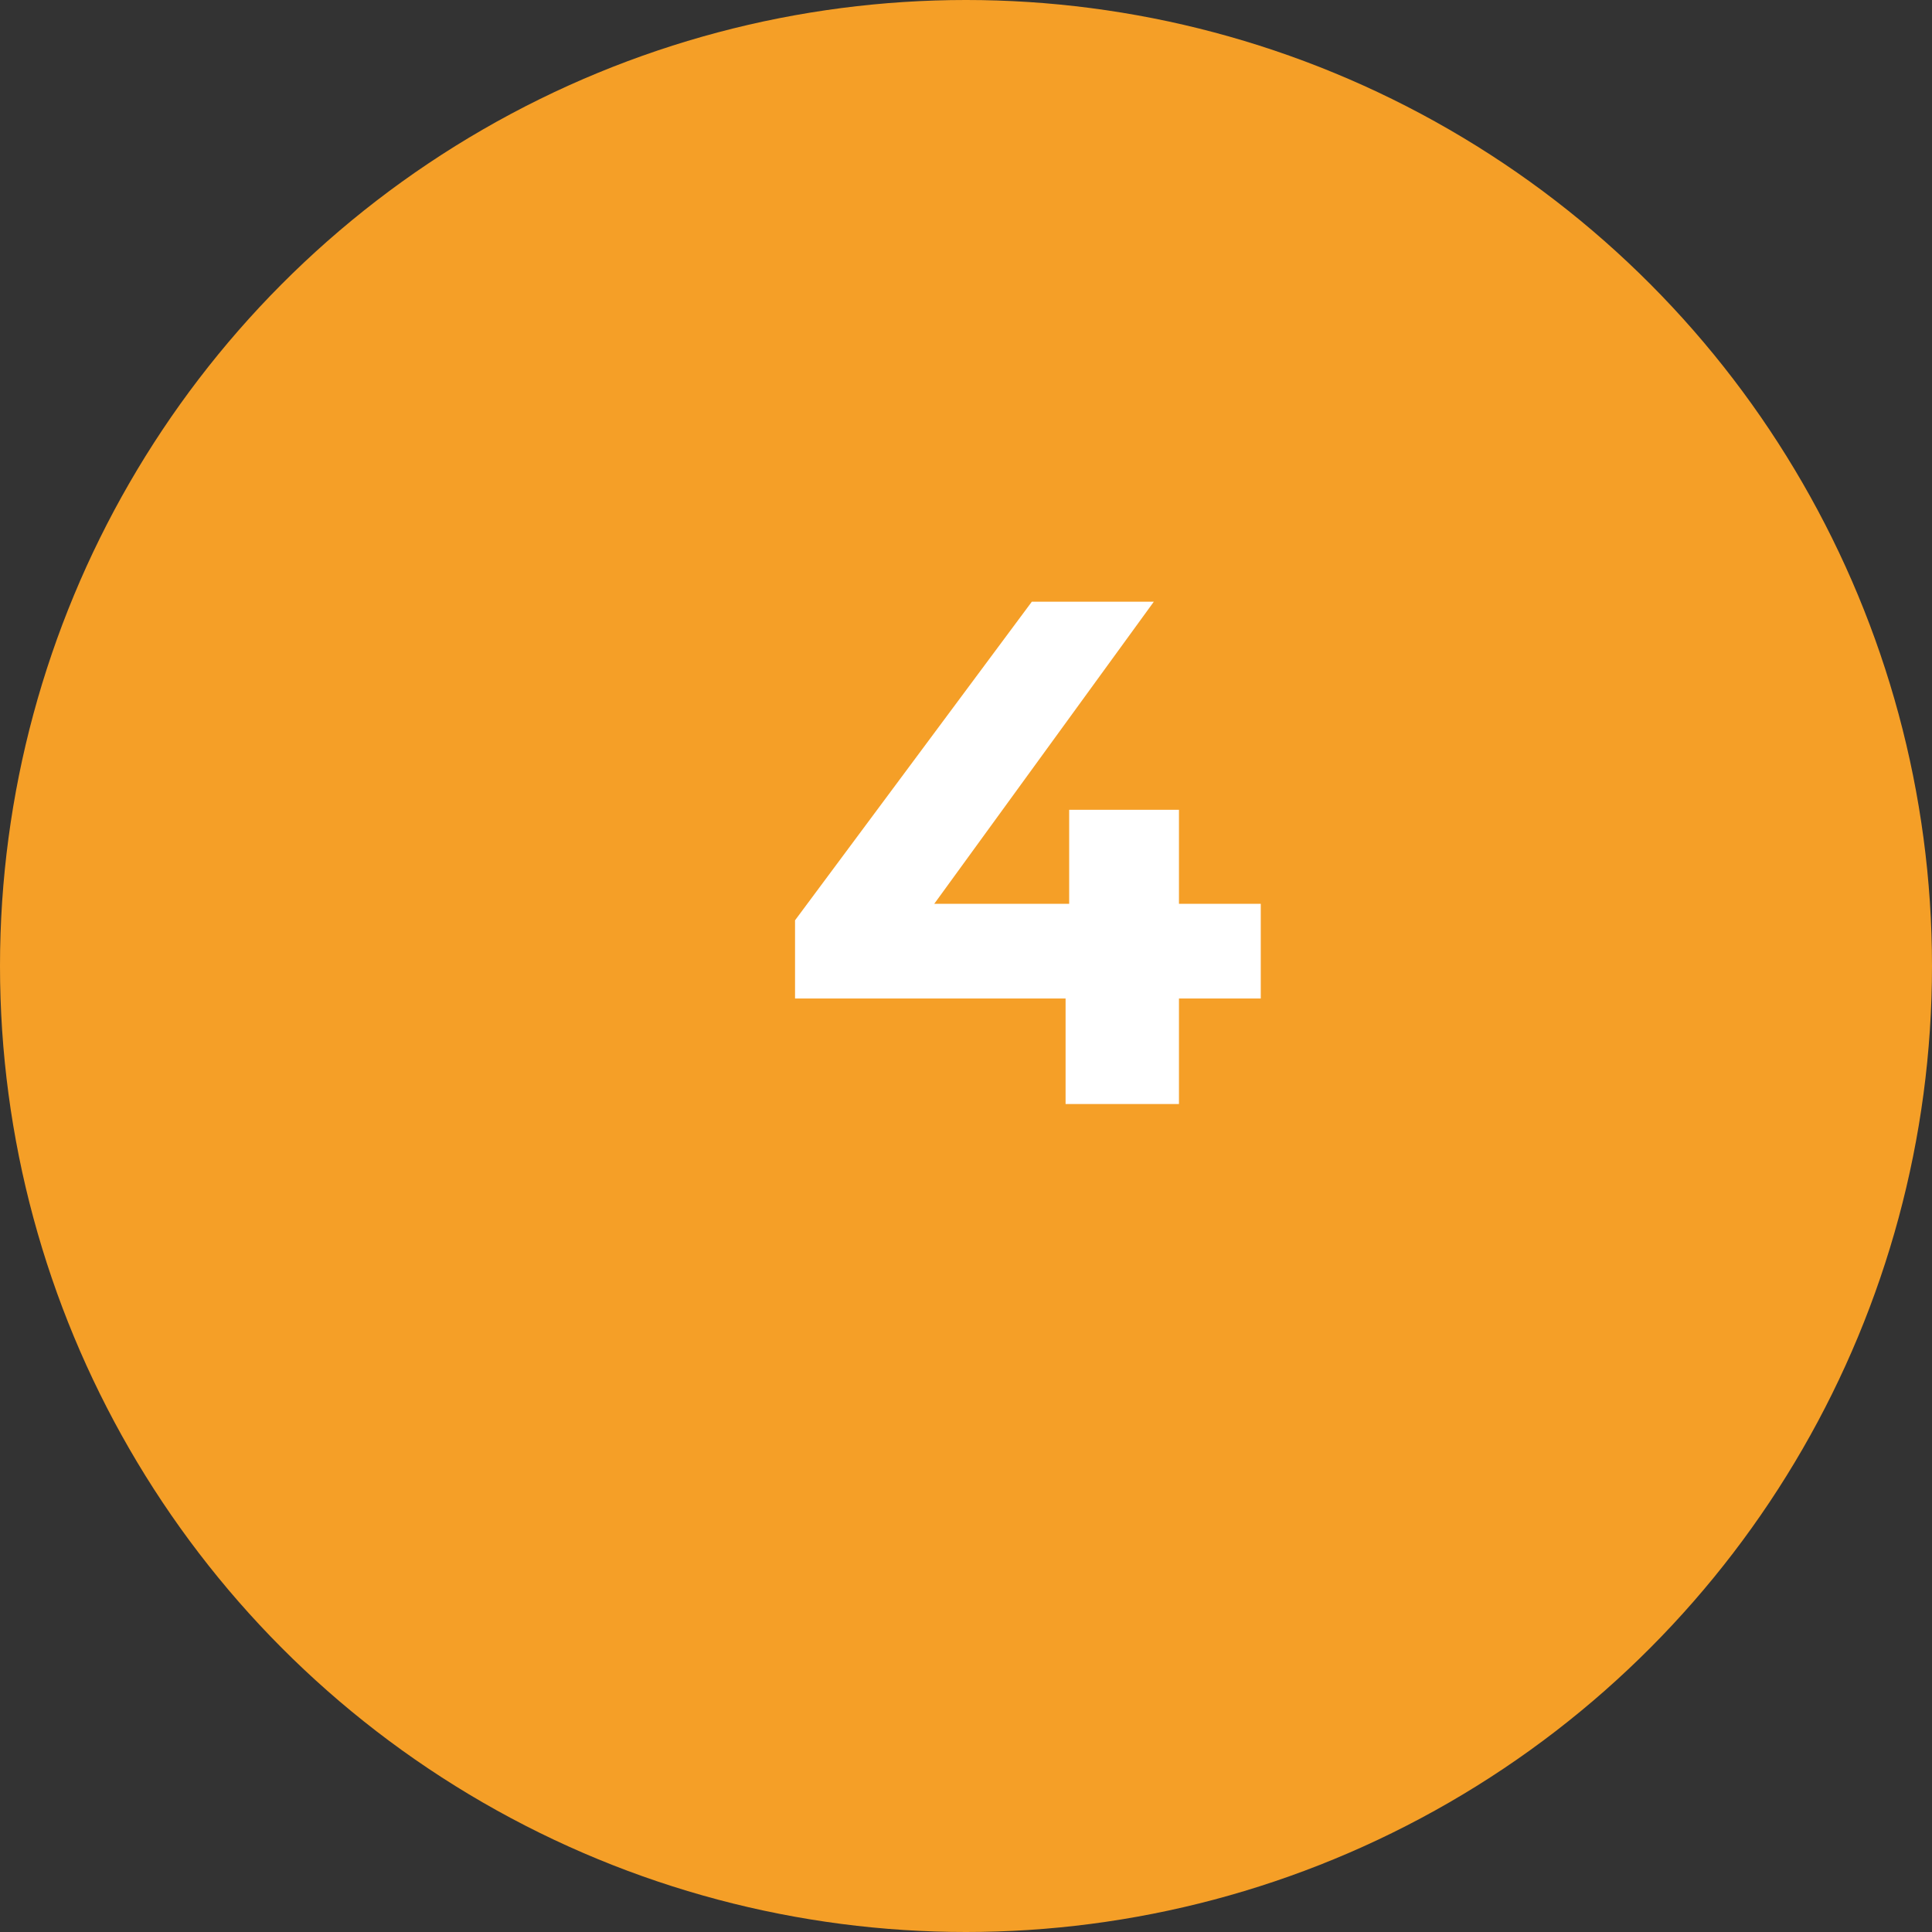<svg width="35" height="35" viewBox="0 0 35 35" fill="none" xmlns="http://www.w3.org/2000/svg">
<rect x="0" y="0" width="35" height="35" fill="#333333" stroke="none"/>
<circle cx="17.5" cy="17.5" r="17.5" fill="#F59F27"/>
<path d="M22.84 18.089H21.358V20H19.304V18.089H14.403V16.672L18.693 10.9H20.903L16.925 16.373H19.369V14.67H21.358V16.373H22.84V18.089Z" fill="white"/>
</svg>
